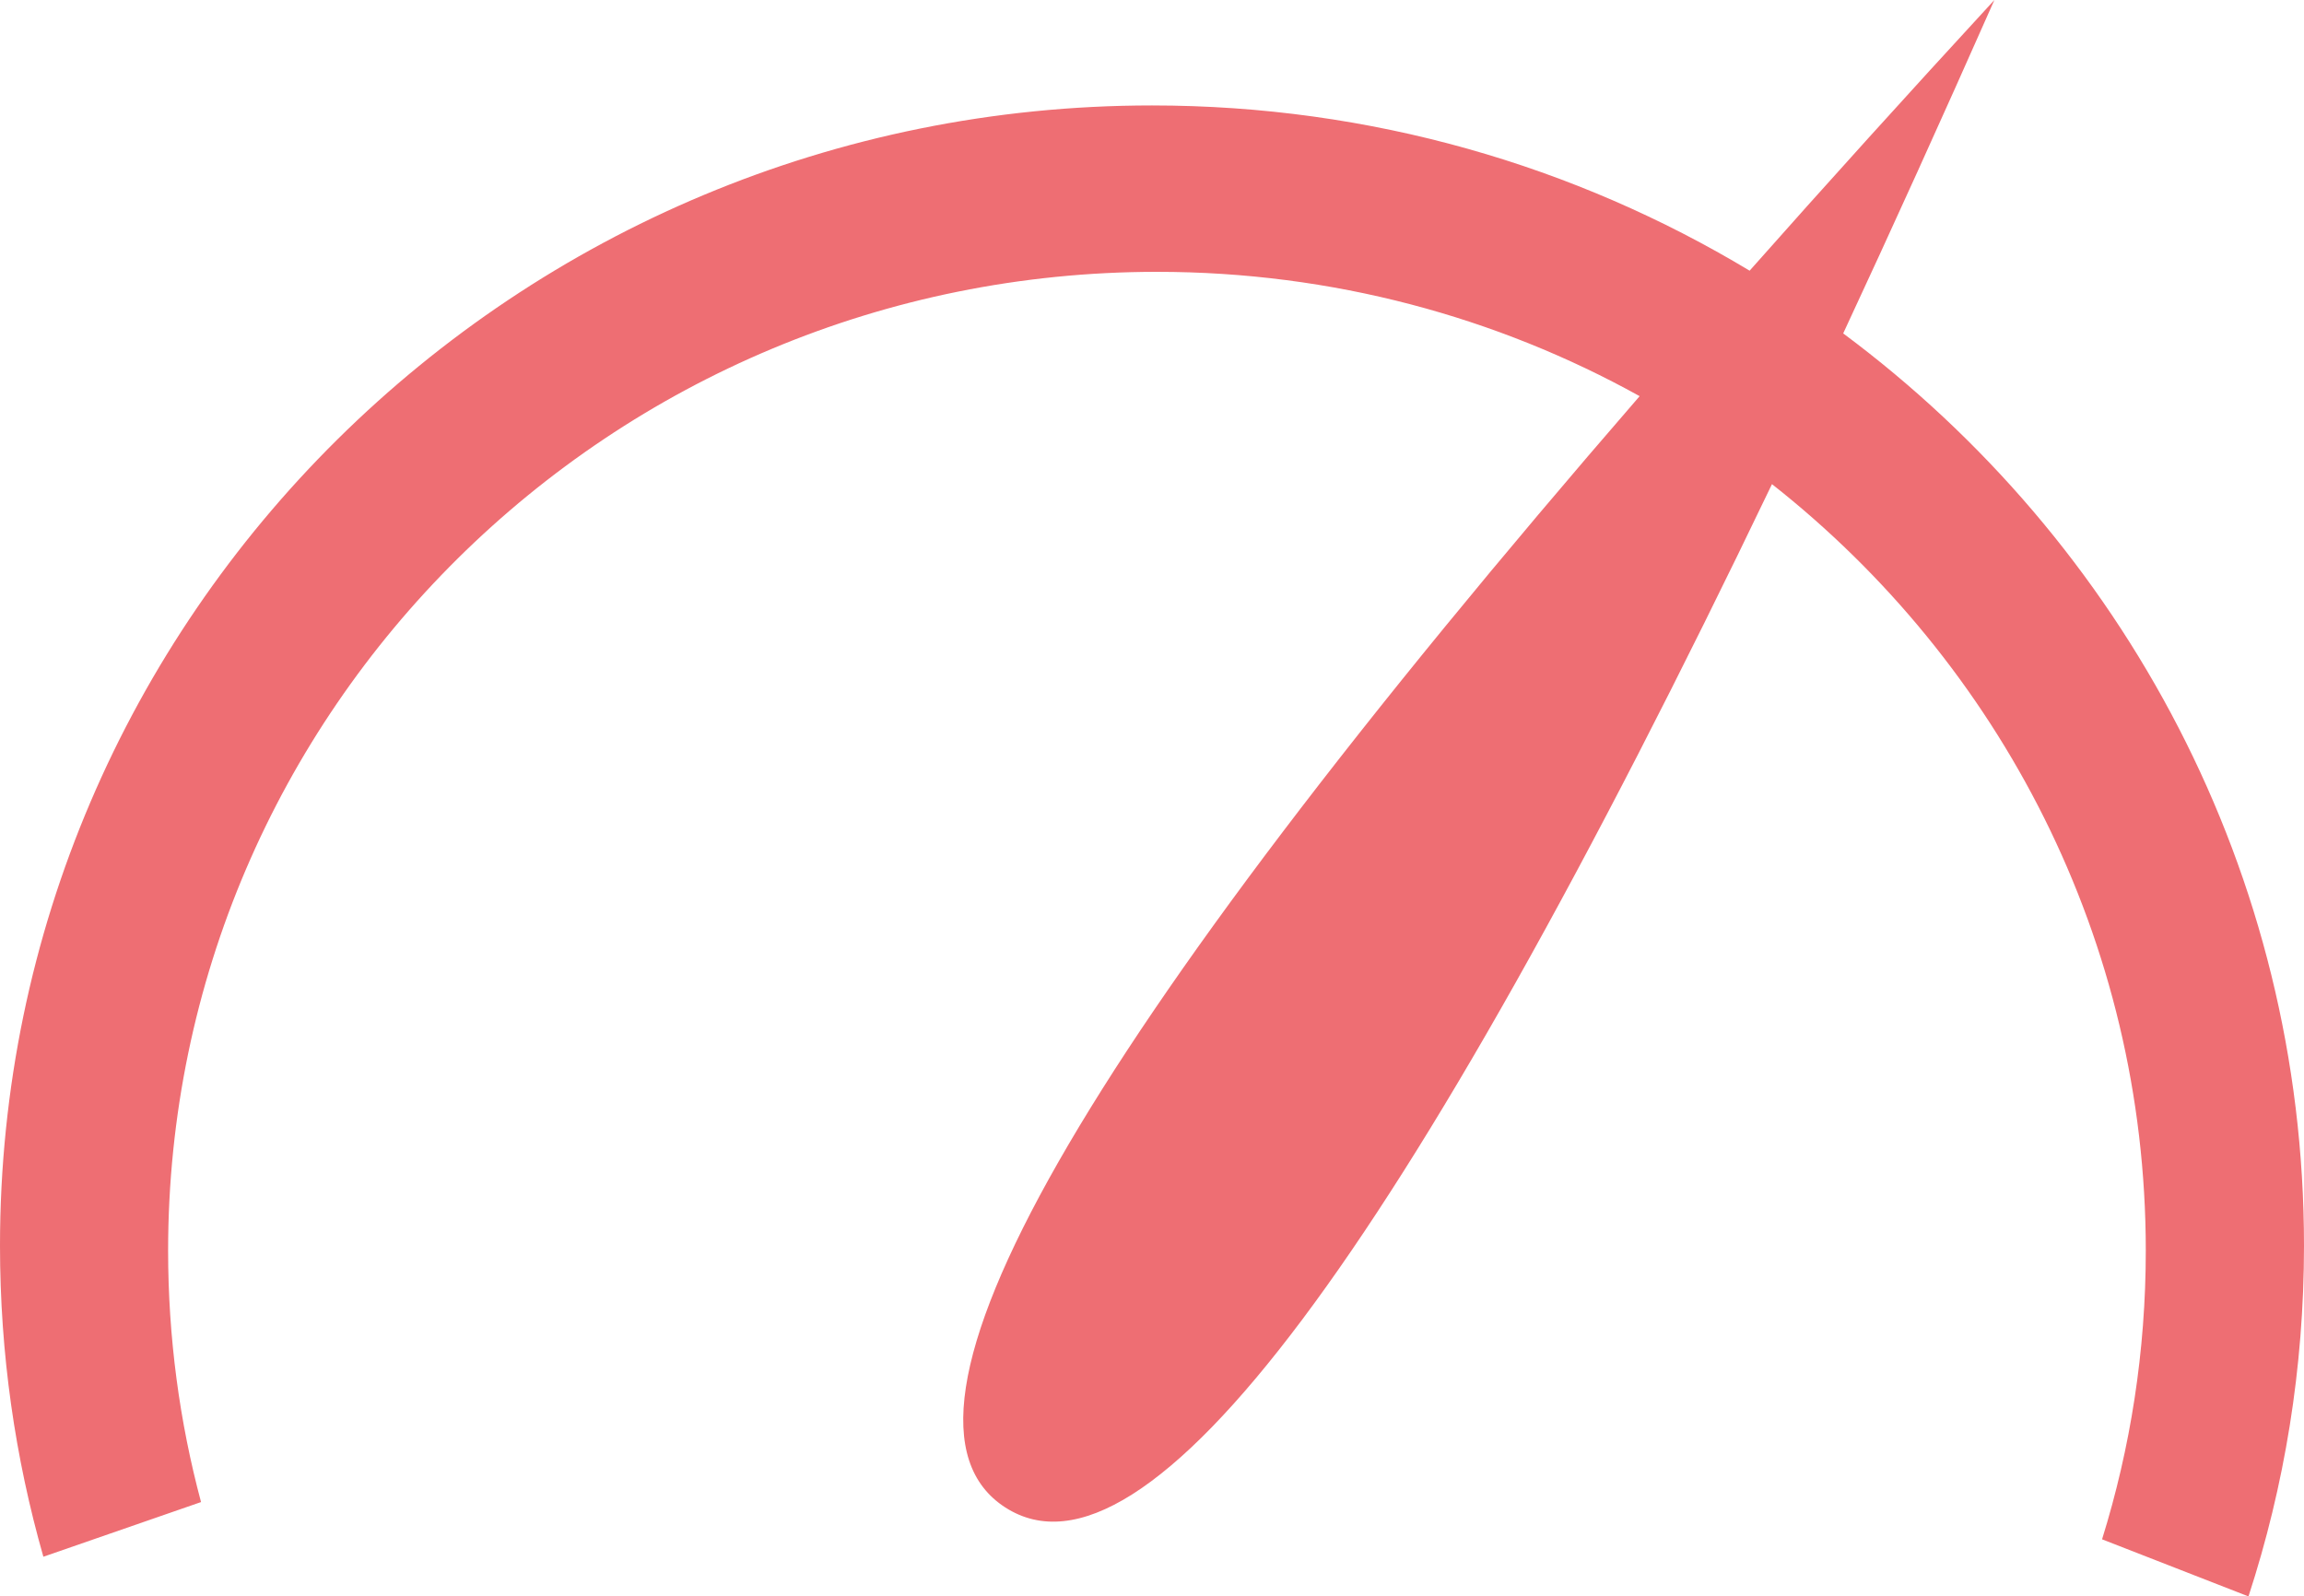 <?xml version="1.0" encoding="UTF-8"?>
<svg width="114px" height="79px" viewBox="0 0 114 79" version="1.1" xmlns="http://www.w3.org/2000/svg" xmlns:xlink="http://www.w3.org/1999/xlink">
    <!-- Generator: Sketch 49 (51002) - http://www.bohemiancoding.com/sketch -->
    <title>Group</title>
    <desc>Created with Sketch.</desc>
    <defs></defs>
    <g id="Page-1" stroke="none" stroke-width="1" fill="none" fill-rule="evenodd">
        <g id="Artboard" transform="translate(-425, -542)" fill="#EE6E73">
            <g id="Group" transform="translate(425, 542)">
                <path d="M86.57,13.395 C90.333,9.147 94.37,4.682 98.681,0 C96.096,5.839 93.603,11.339 91.2,16.499 C105.045,26.794 114,43.184 114,61.645 C114,67.7 113.037,73.532 111.253,79 L104.008,76.174 C105.415,71.658 106.172,66.86 106.172,61.887 C106.172,46.524 98.946,32.832 87.676,23.958 C69.339,62.188 56.695,79.068 49.744,74.599 C42.786,70.126 53.247,51.795 81.128,19.604 C74.064,15.686 65.918,13.452 57.245,13.452 C30.223,13.452 8.318,35.137 8.318,61.887 C8.318,66.189 8.884,70.36 9.947,74.331 L2.146,77.036 C0.748,72.143 0,66.981 0,61.645 C0,30.481 25.52,5.218 57,5.218 C67.827,5.218 77.949,8.206 86.57,13.395 Z" id="Combined-Shape"></path>
            </g>
        </g>
    </g>
</svg>